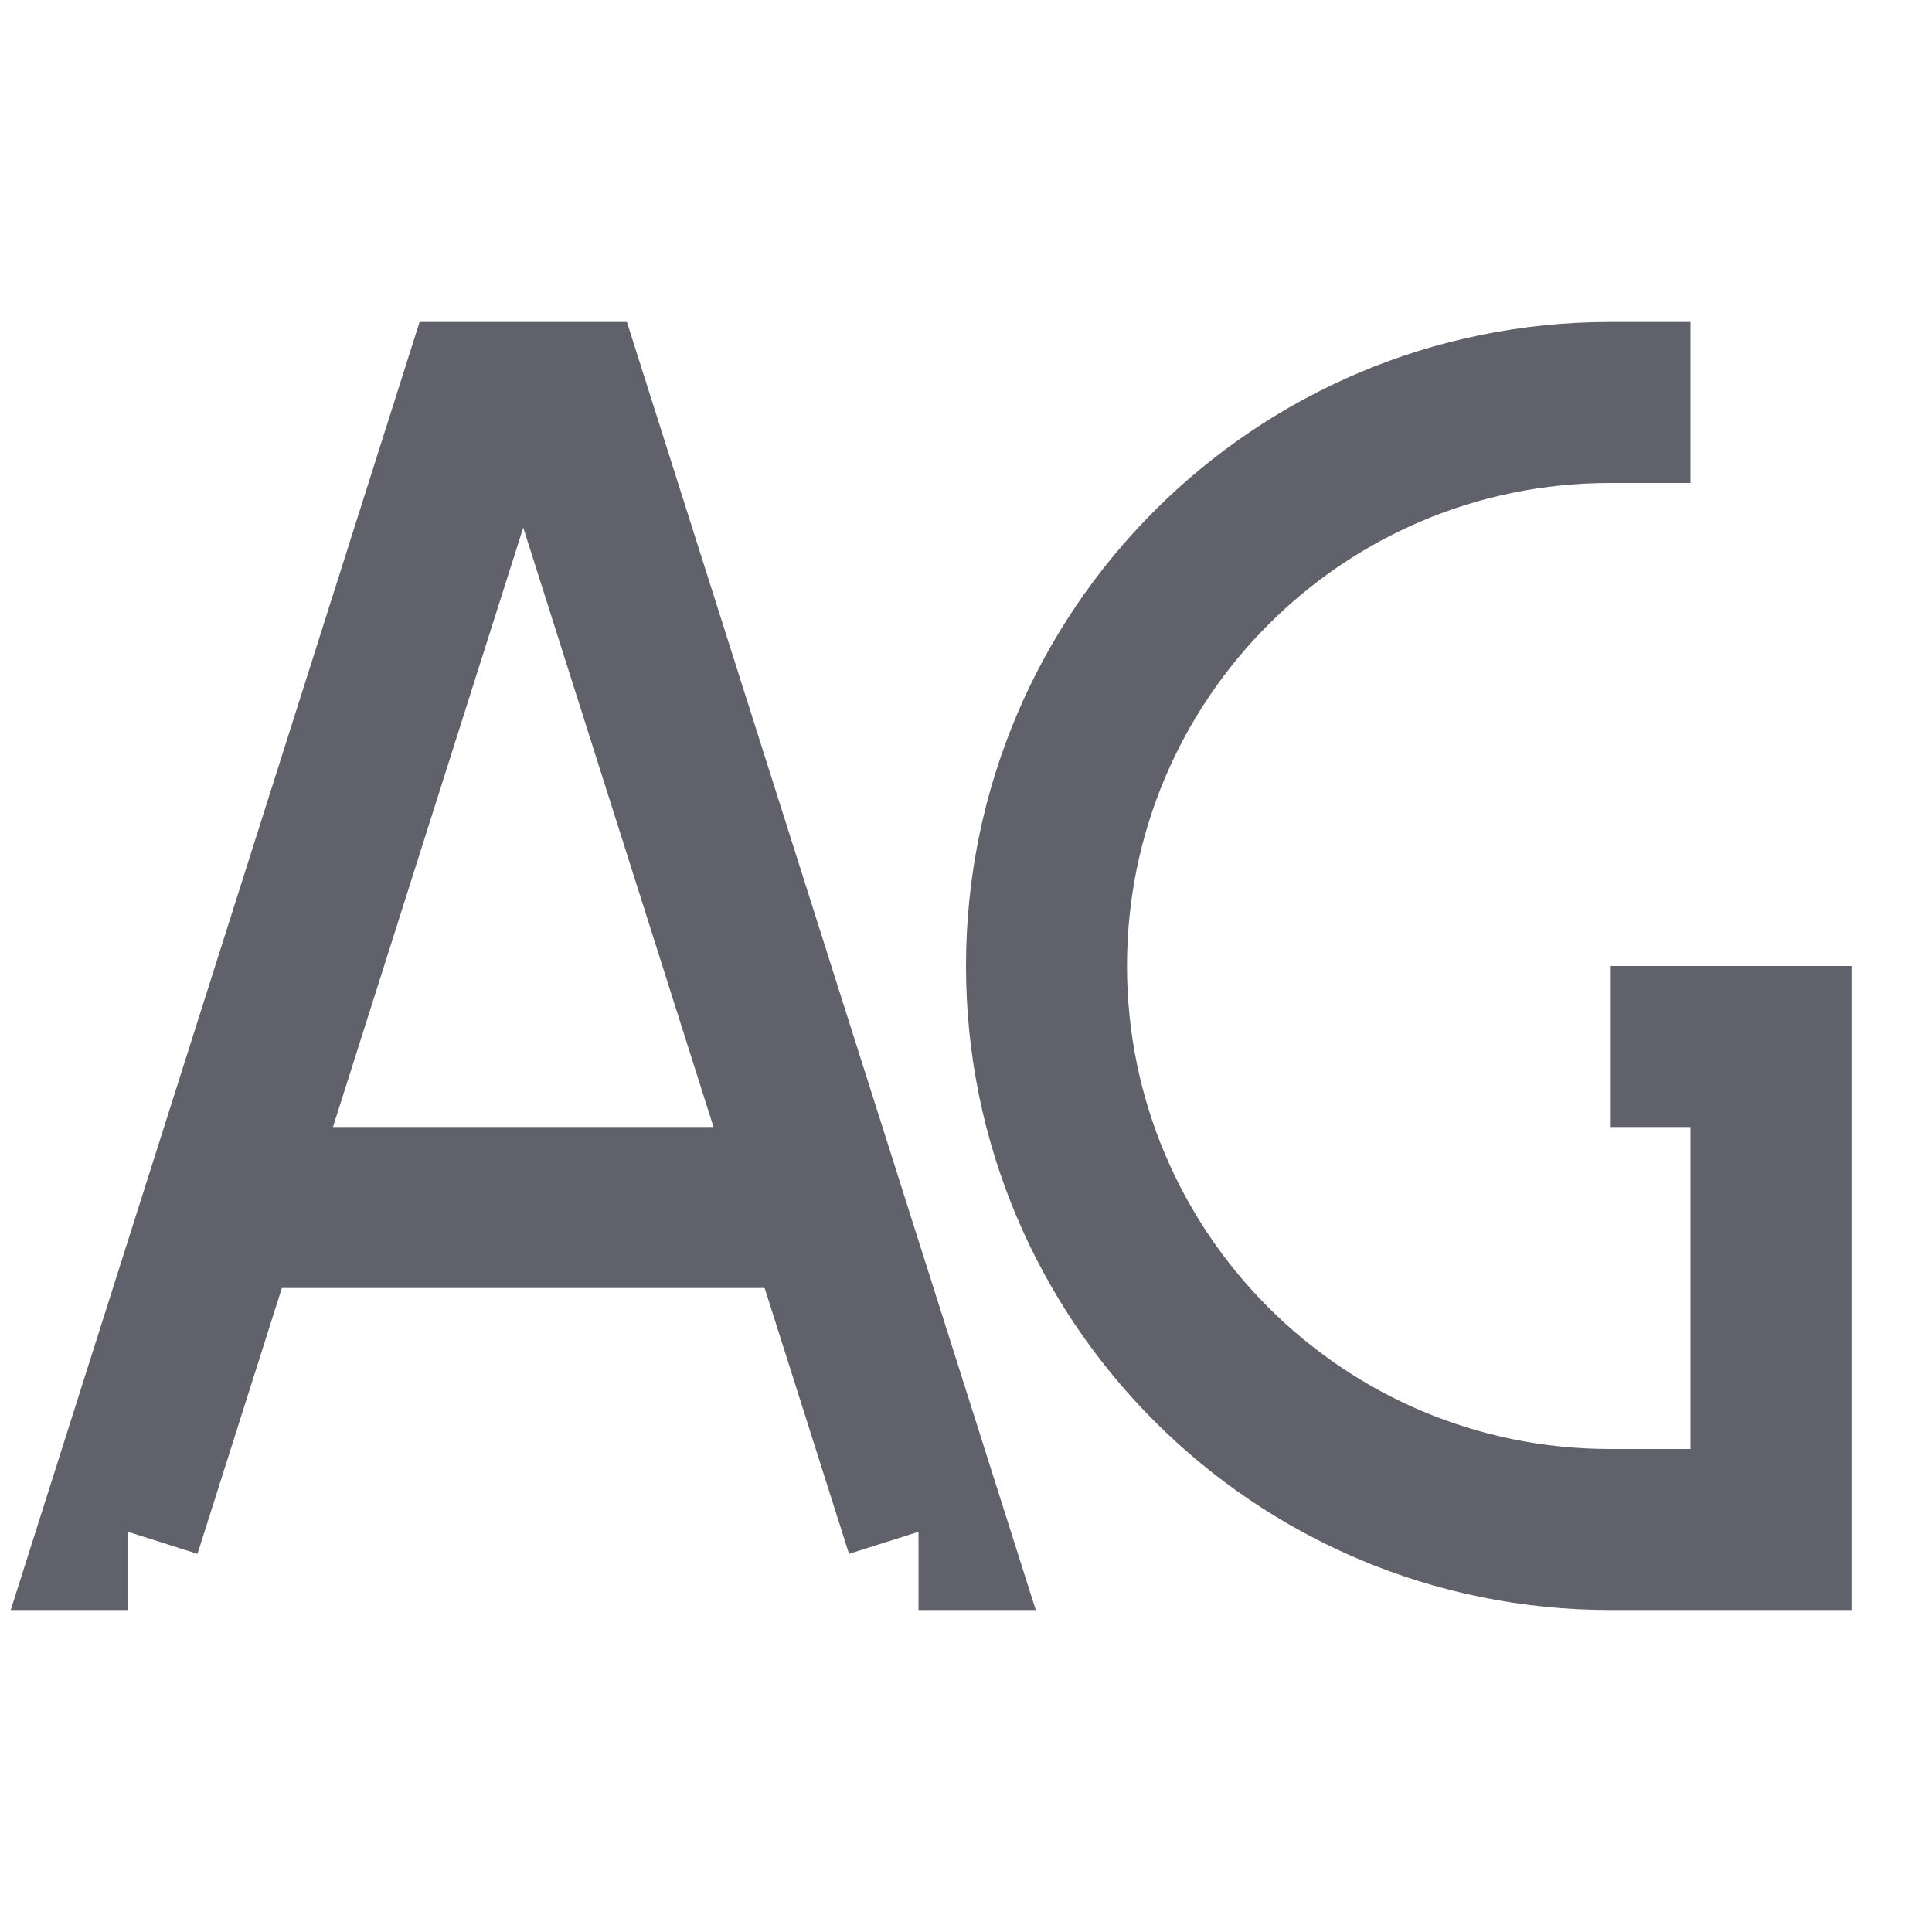 <svg xmlns="http://www.w3.org/2000/svg" height="24" width="24" viewBox="0 0 24 24"> <path d="M2.743 15H10.222" stroke="#61616b" stroke-width="2" data-cap="butt" fill="none" stroke-linecap="butt"></path> <path d="M1.589 19H1.5L5.944 5H7.056L11.5 19H11.41" stroke="#61616b" stroke-width="2" fill="none"></path> <path d="M20 13H22V19H20C16.134 19 13 15.866 13 12V12C13 8.134 16.134 5 20 5H21" stroke="#61616b" stroke-width="2" data-color="color-2" fill="none"></path> </svg>